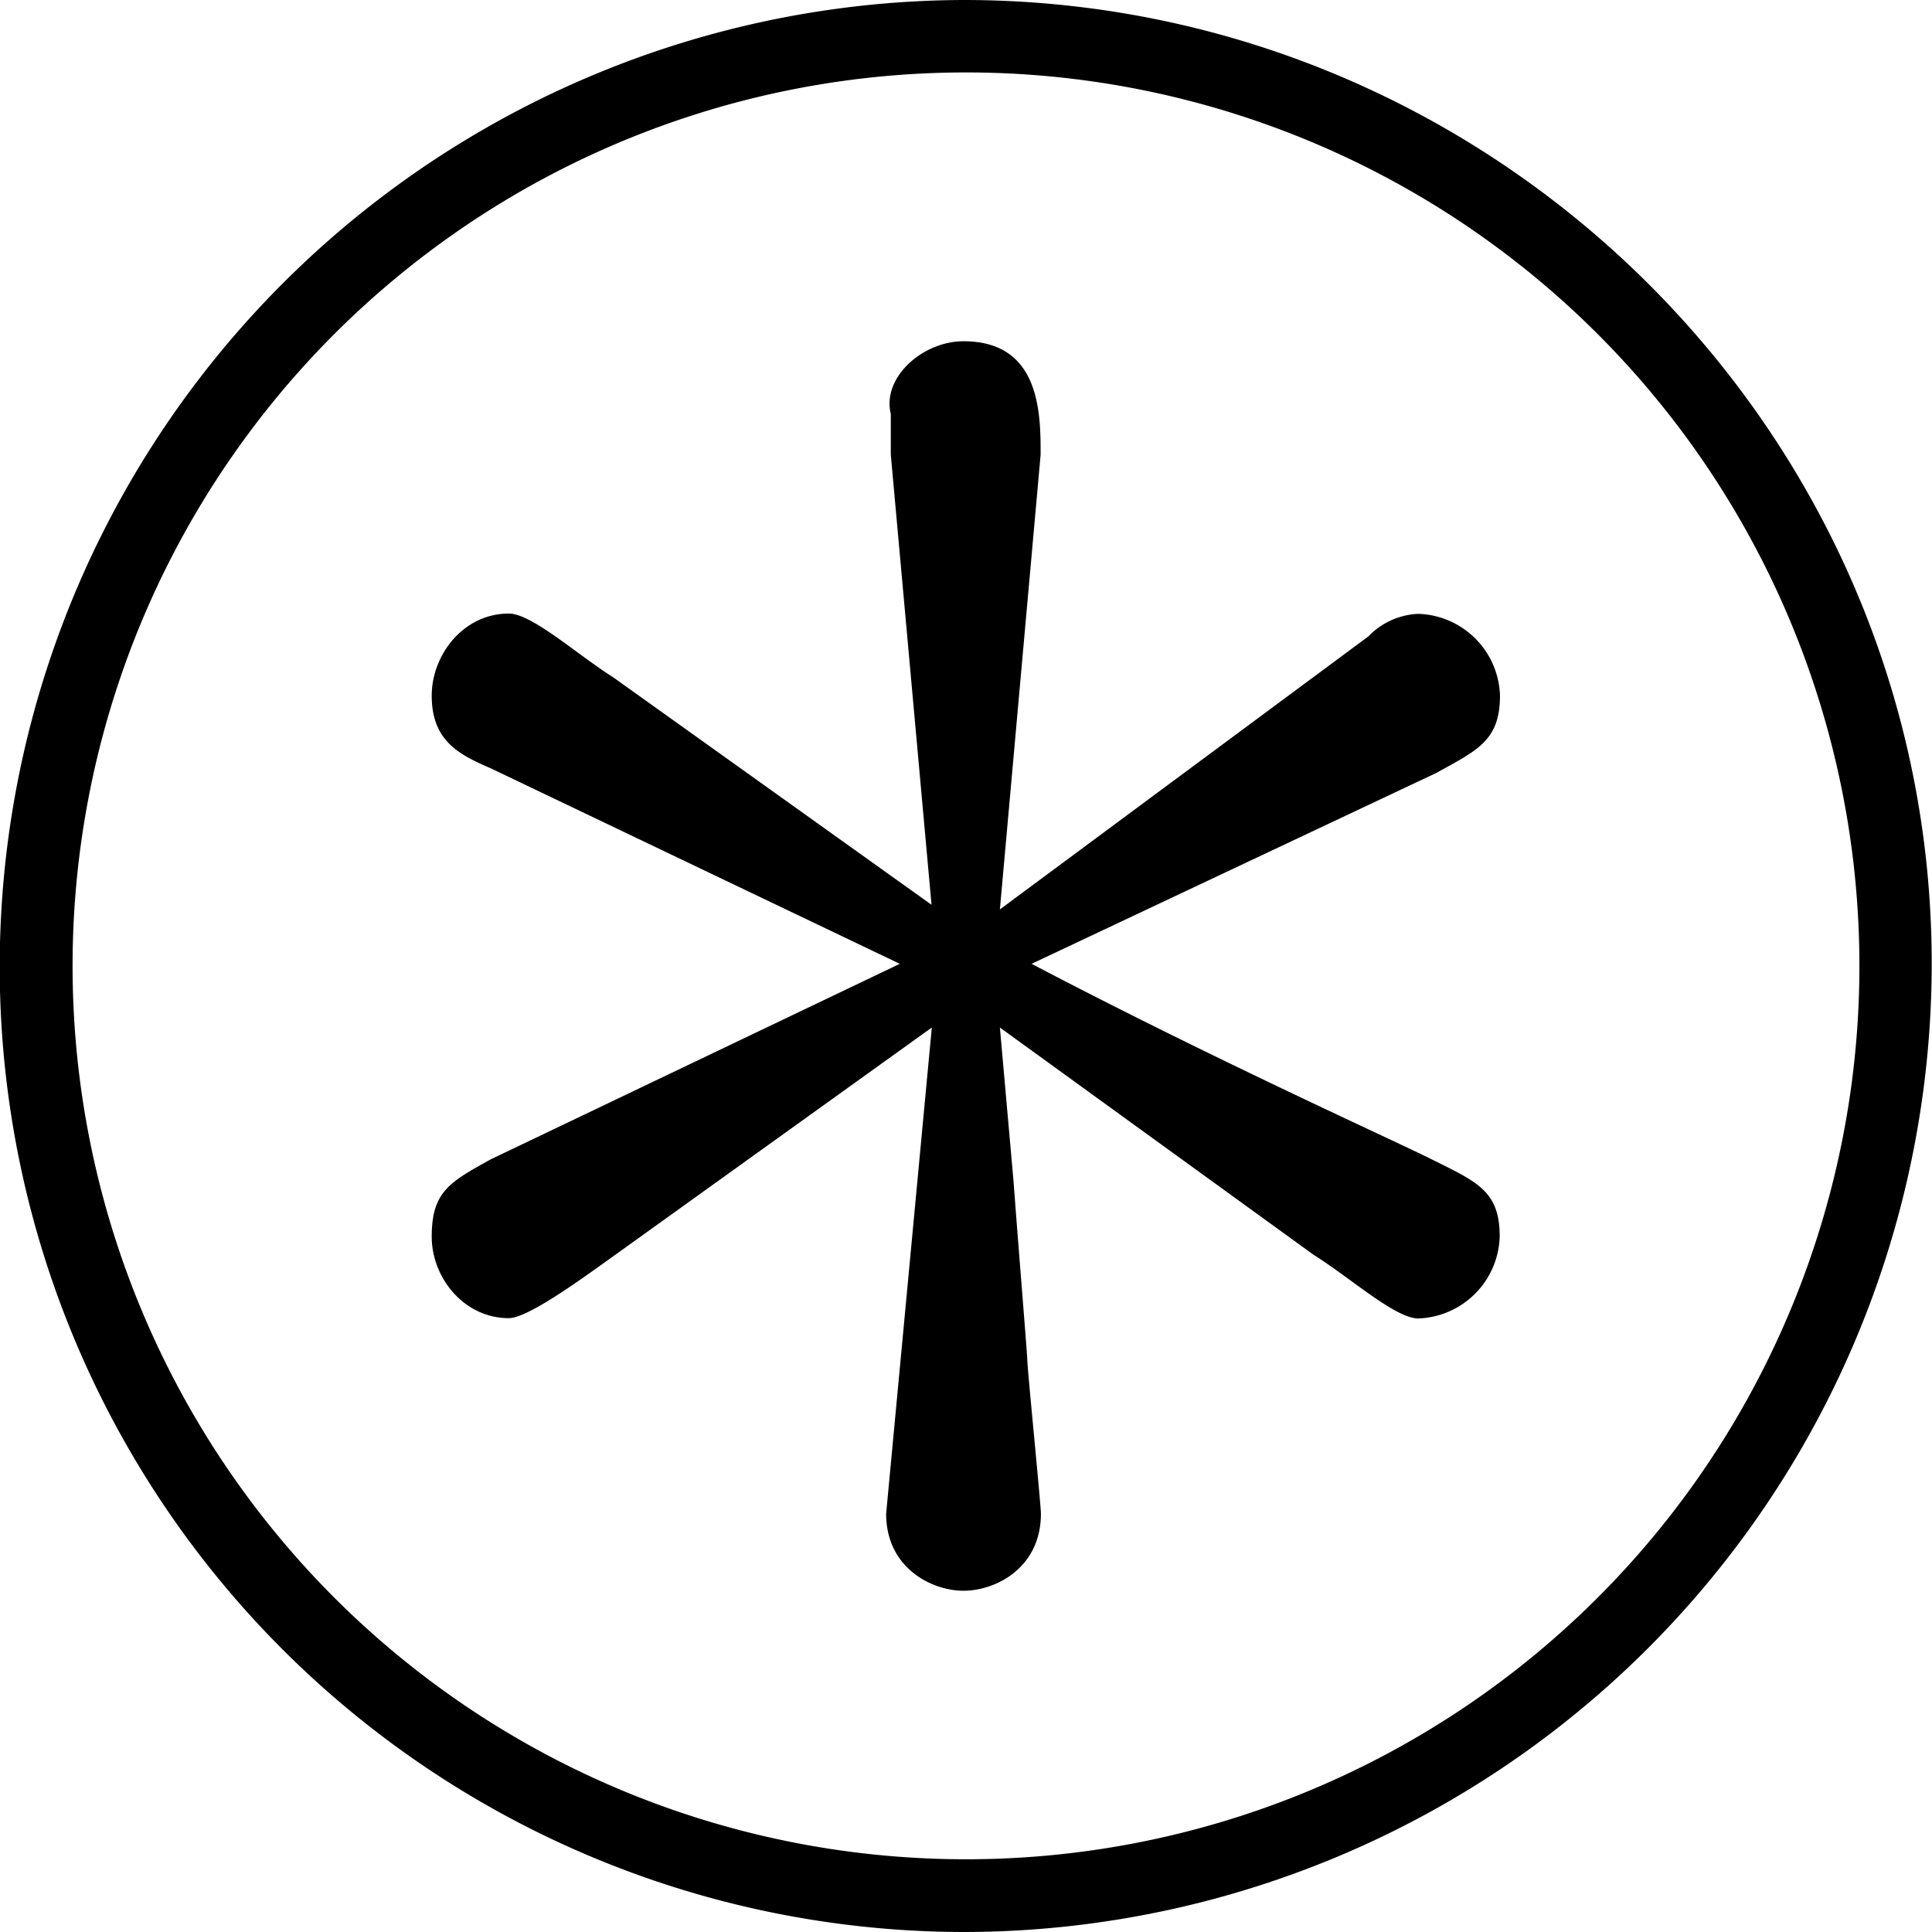 <svg xmlns="http://www.w3.org/2000/svg" xmlns:xlink="http://www.w3.org/1999/xlink" width="64" height="64" viewBox="0 0 6.641 6.641"><svg overflow="visible" x="-.563" y="5.813"><path style="stroke:none" d="M7.203-2.5c0-1.828-1.5-3.313-3.328-3.313A3.324 3.324 0 0 0 .562-2.5 3.318 3.318 0 0 0 3.876.828 3.33 3.33 0 0 0 7.203-2.5zM3.875.578a3.07 3.07 0 1 1 .017-6.142A3.07 3.07 0 0 1 3.875.578zM5.078-1.5c.125.078.281.219.36.219a.29.29 0 0 0 .28-.282c0-.156-.077-.187-.234-.265-.125-.063-.75-.344-1.375-.672L5.5-3.156c.14-.078.219-.11.219-.266a.29.29 0 0 0-.282-.281.254.254 0 0 0-.171.078L4-2.687l.14-1.563c0-.14 0-.39-.265-.39-.14 0-.281.124-.25.25v.14l.14 1.547-1.093-.781c-.125-.079-.281-.22-.36-.22-.156 0-.265.142-.265.282 0 .156.094.203.203.25l1.406.672-1.406.672c-.14.078-.203.11-.203.266 0 .14.11.28.265.28.063 0 .235-.124.344-.202l1.11-.797L3.609-.61c0 .187.157.265.266.265.11 0 .266-.078.266-.265 0-.032-.047-.5-.047-.532 0-.015-.032-.406-.047-.609L4-2.281zm0 0"/></svg></svg>